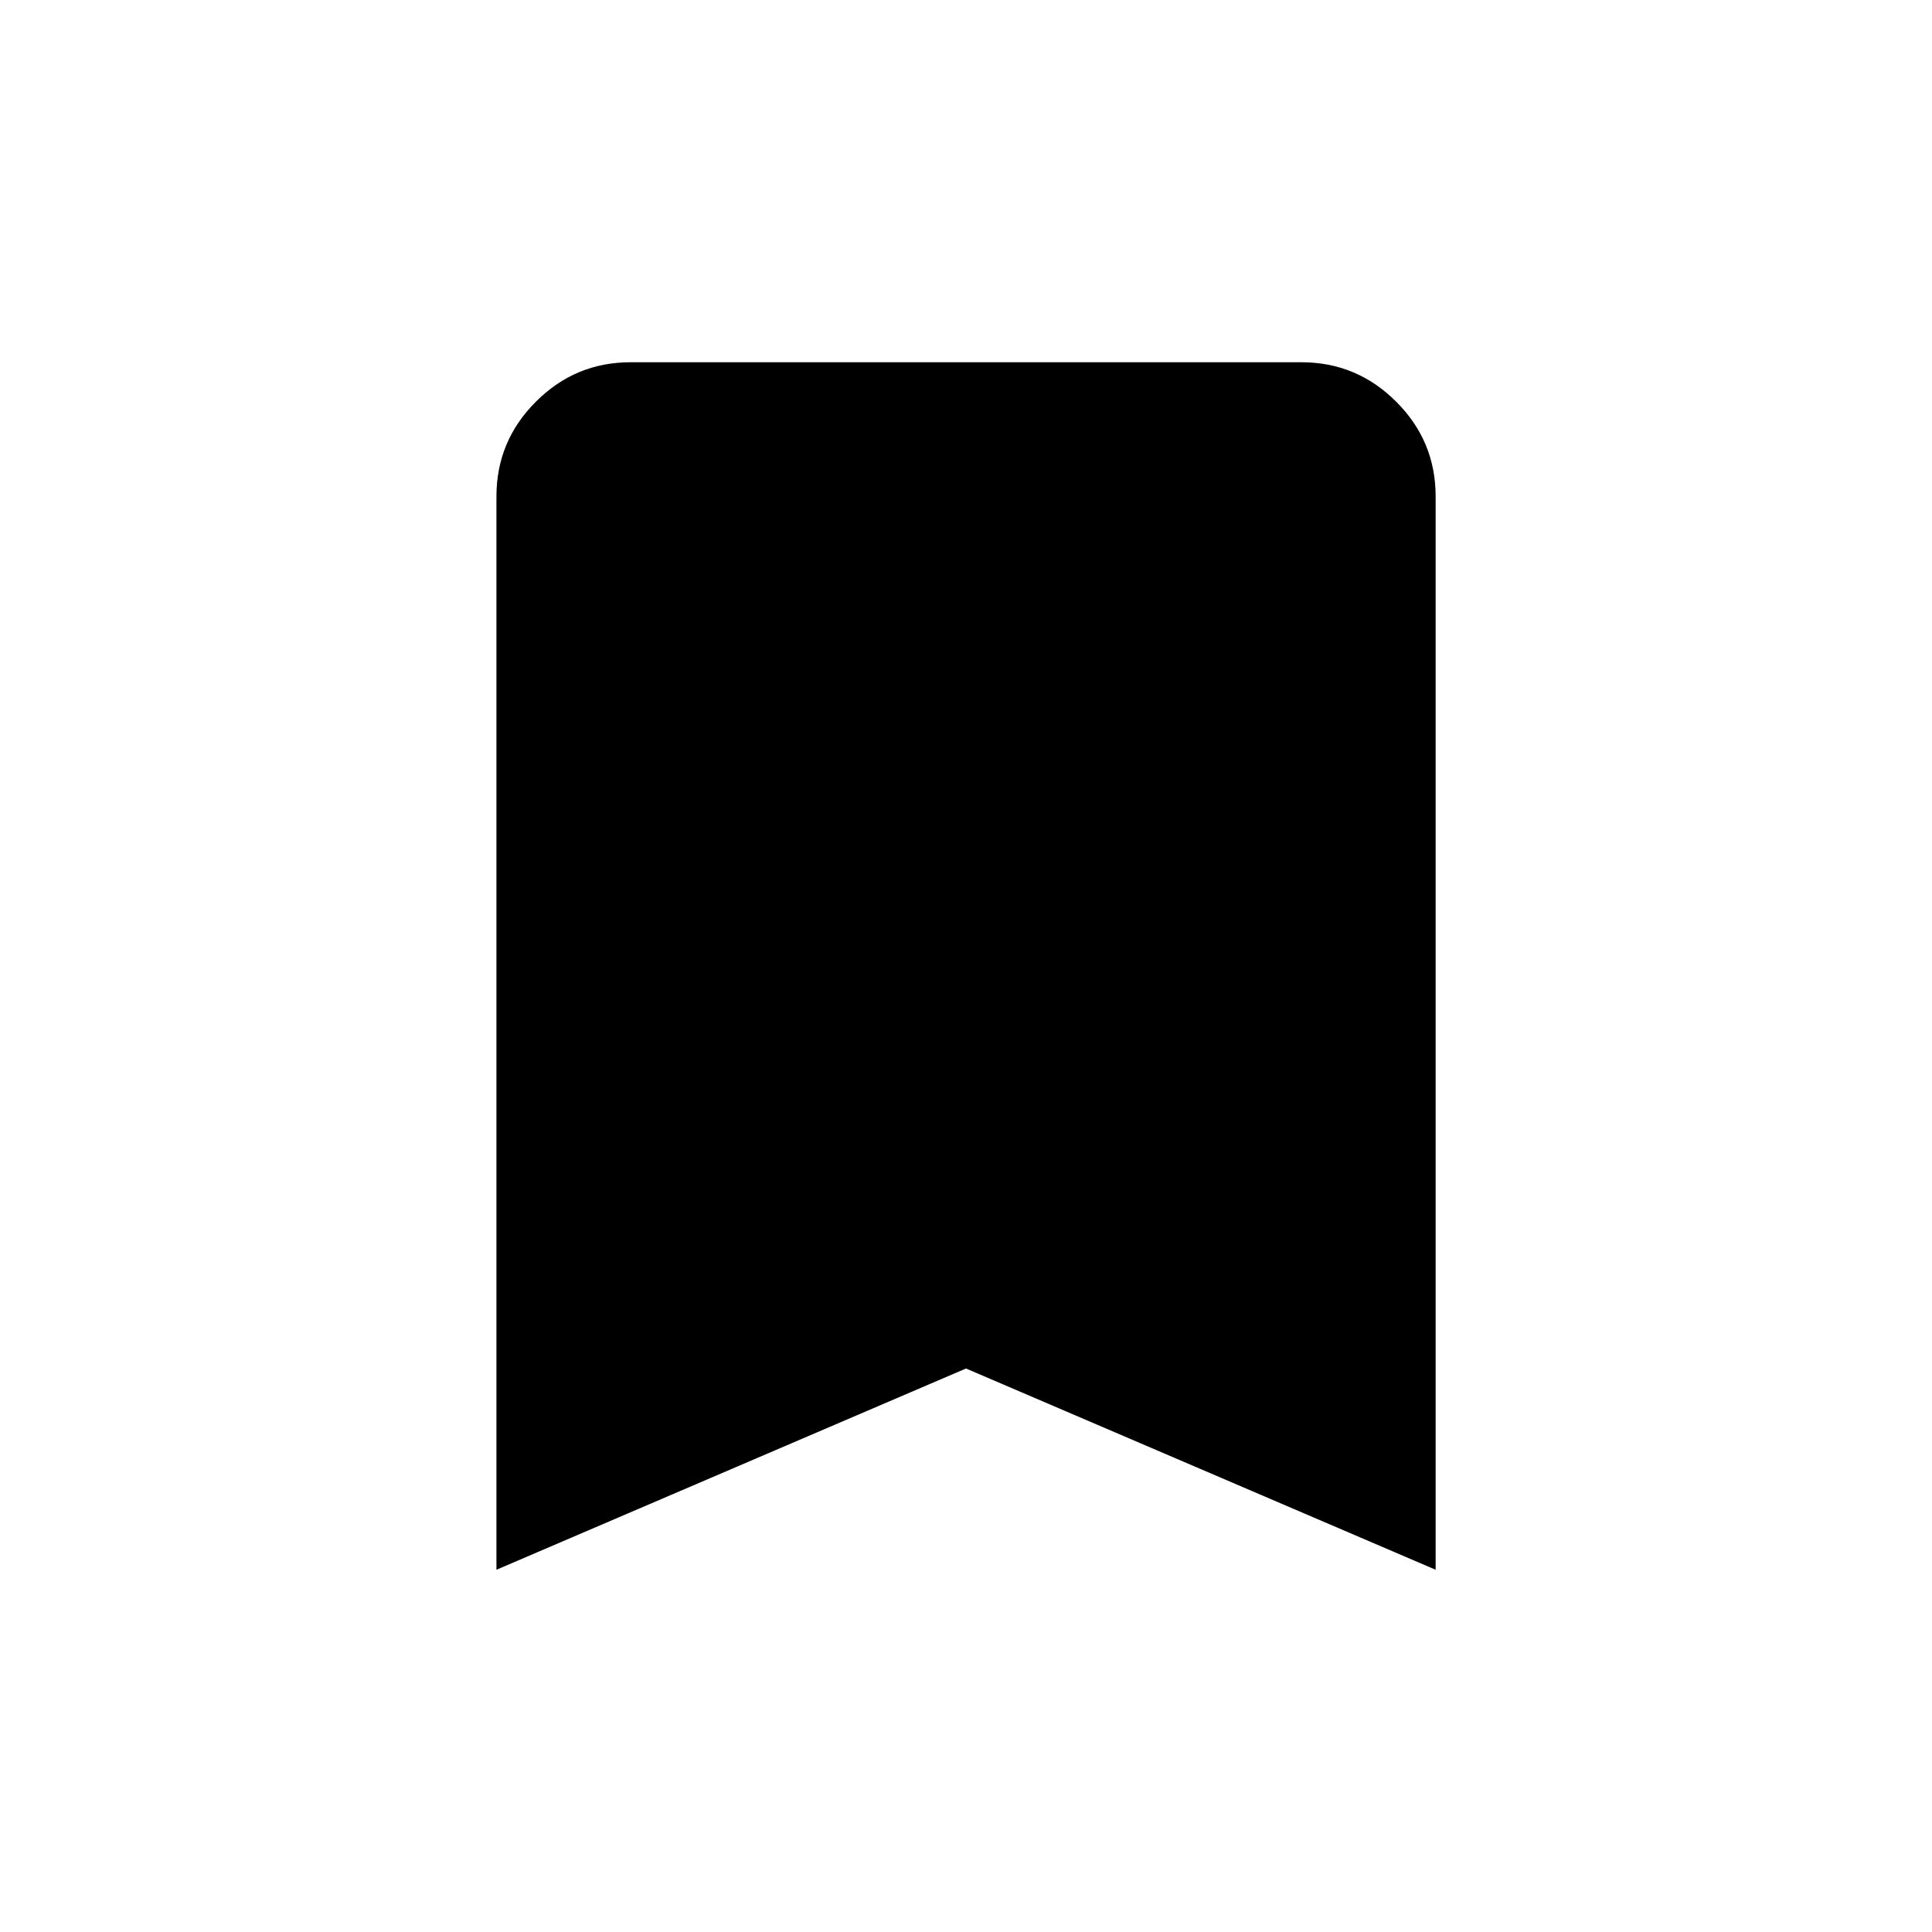<svg xmlns="http://www.w3.org/2000/svg" viewBox="0 0 24 24" width="24" height="24"><path d="M6.167 19.5V6.167q0-.688.49-1.177.489-.49 1.176-.49h8.334q.687 0 1.177.49.49.489.49 1.177V19.5L12 17z"/></svg>